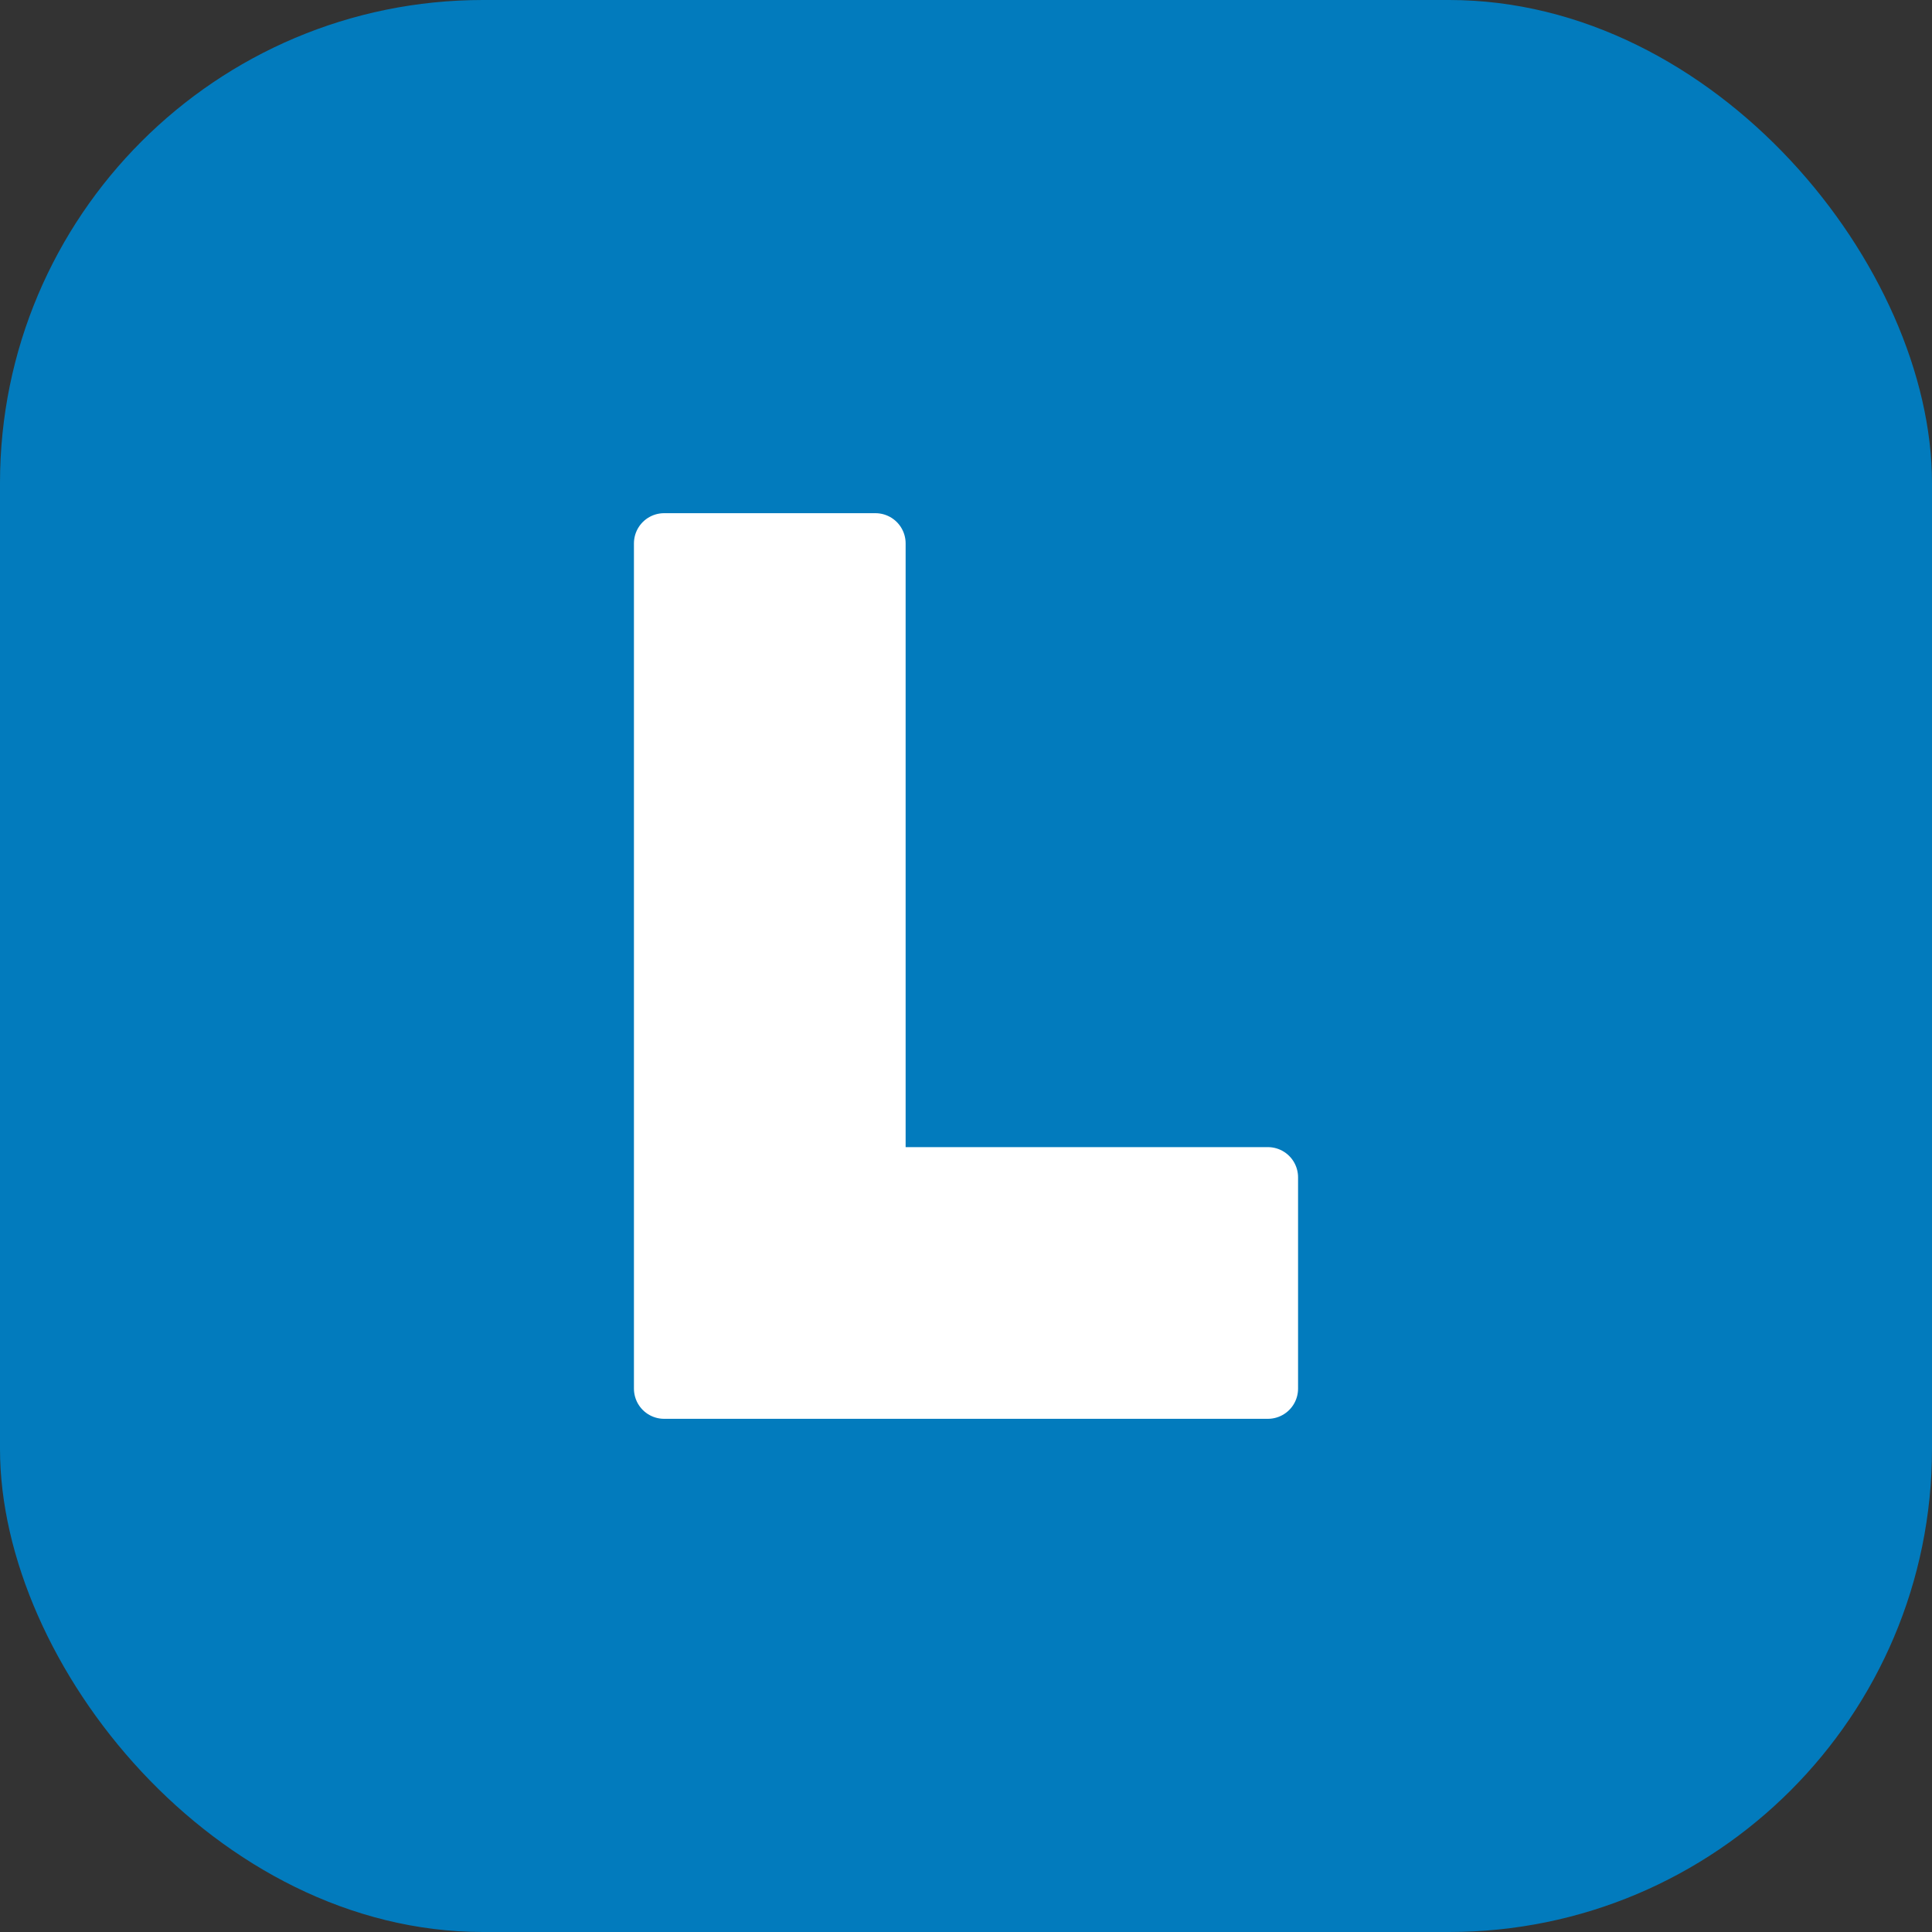 <svg width="32" height="32" viewBox="0 0 32 32" fill="none" xmlns="http://www.w3.org/2000/svg">
  <rect x="0" y="0" width="32" height="32" fill="#333333" stroke="none"/>
  <!-- Background -->
  <rect width="32" height="32" rx="8" fill="#027bbd"/>
  
  <!-- L mais estilizado -->
  <path d="M11 9v14h10v-3.5h-6.5v-10.5h-3.5z" 
        fill="white"
        stroke="white"
        stroke-width="1"
        stroke-linejoin="round"/>
</svg> 